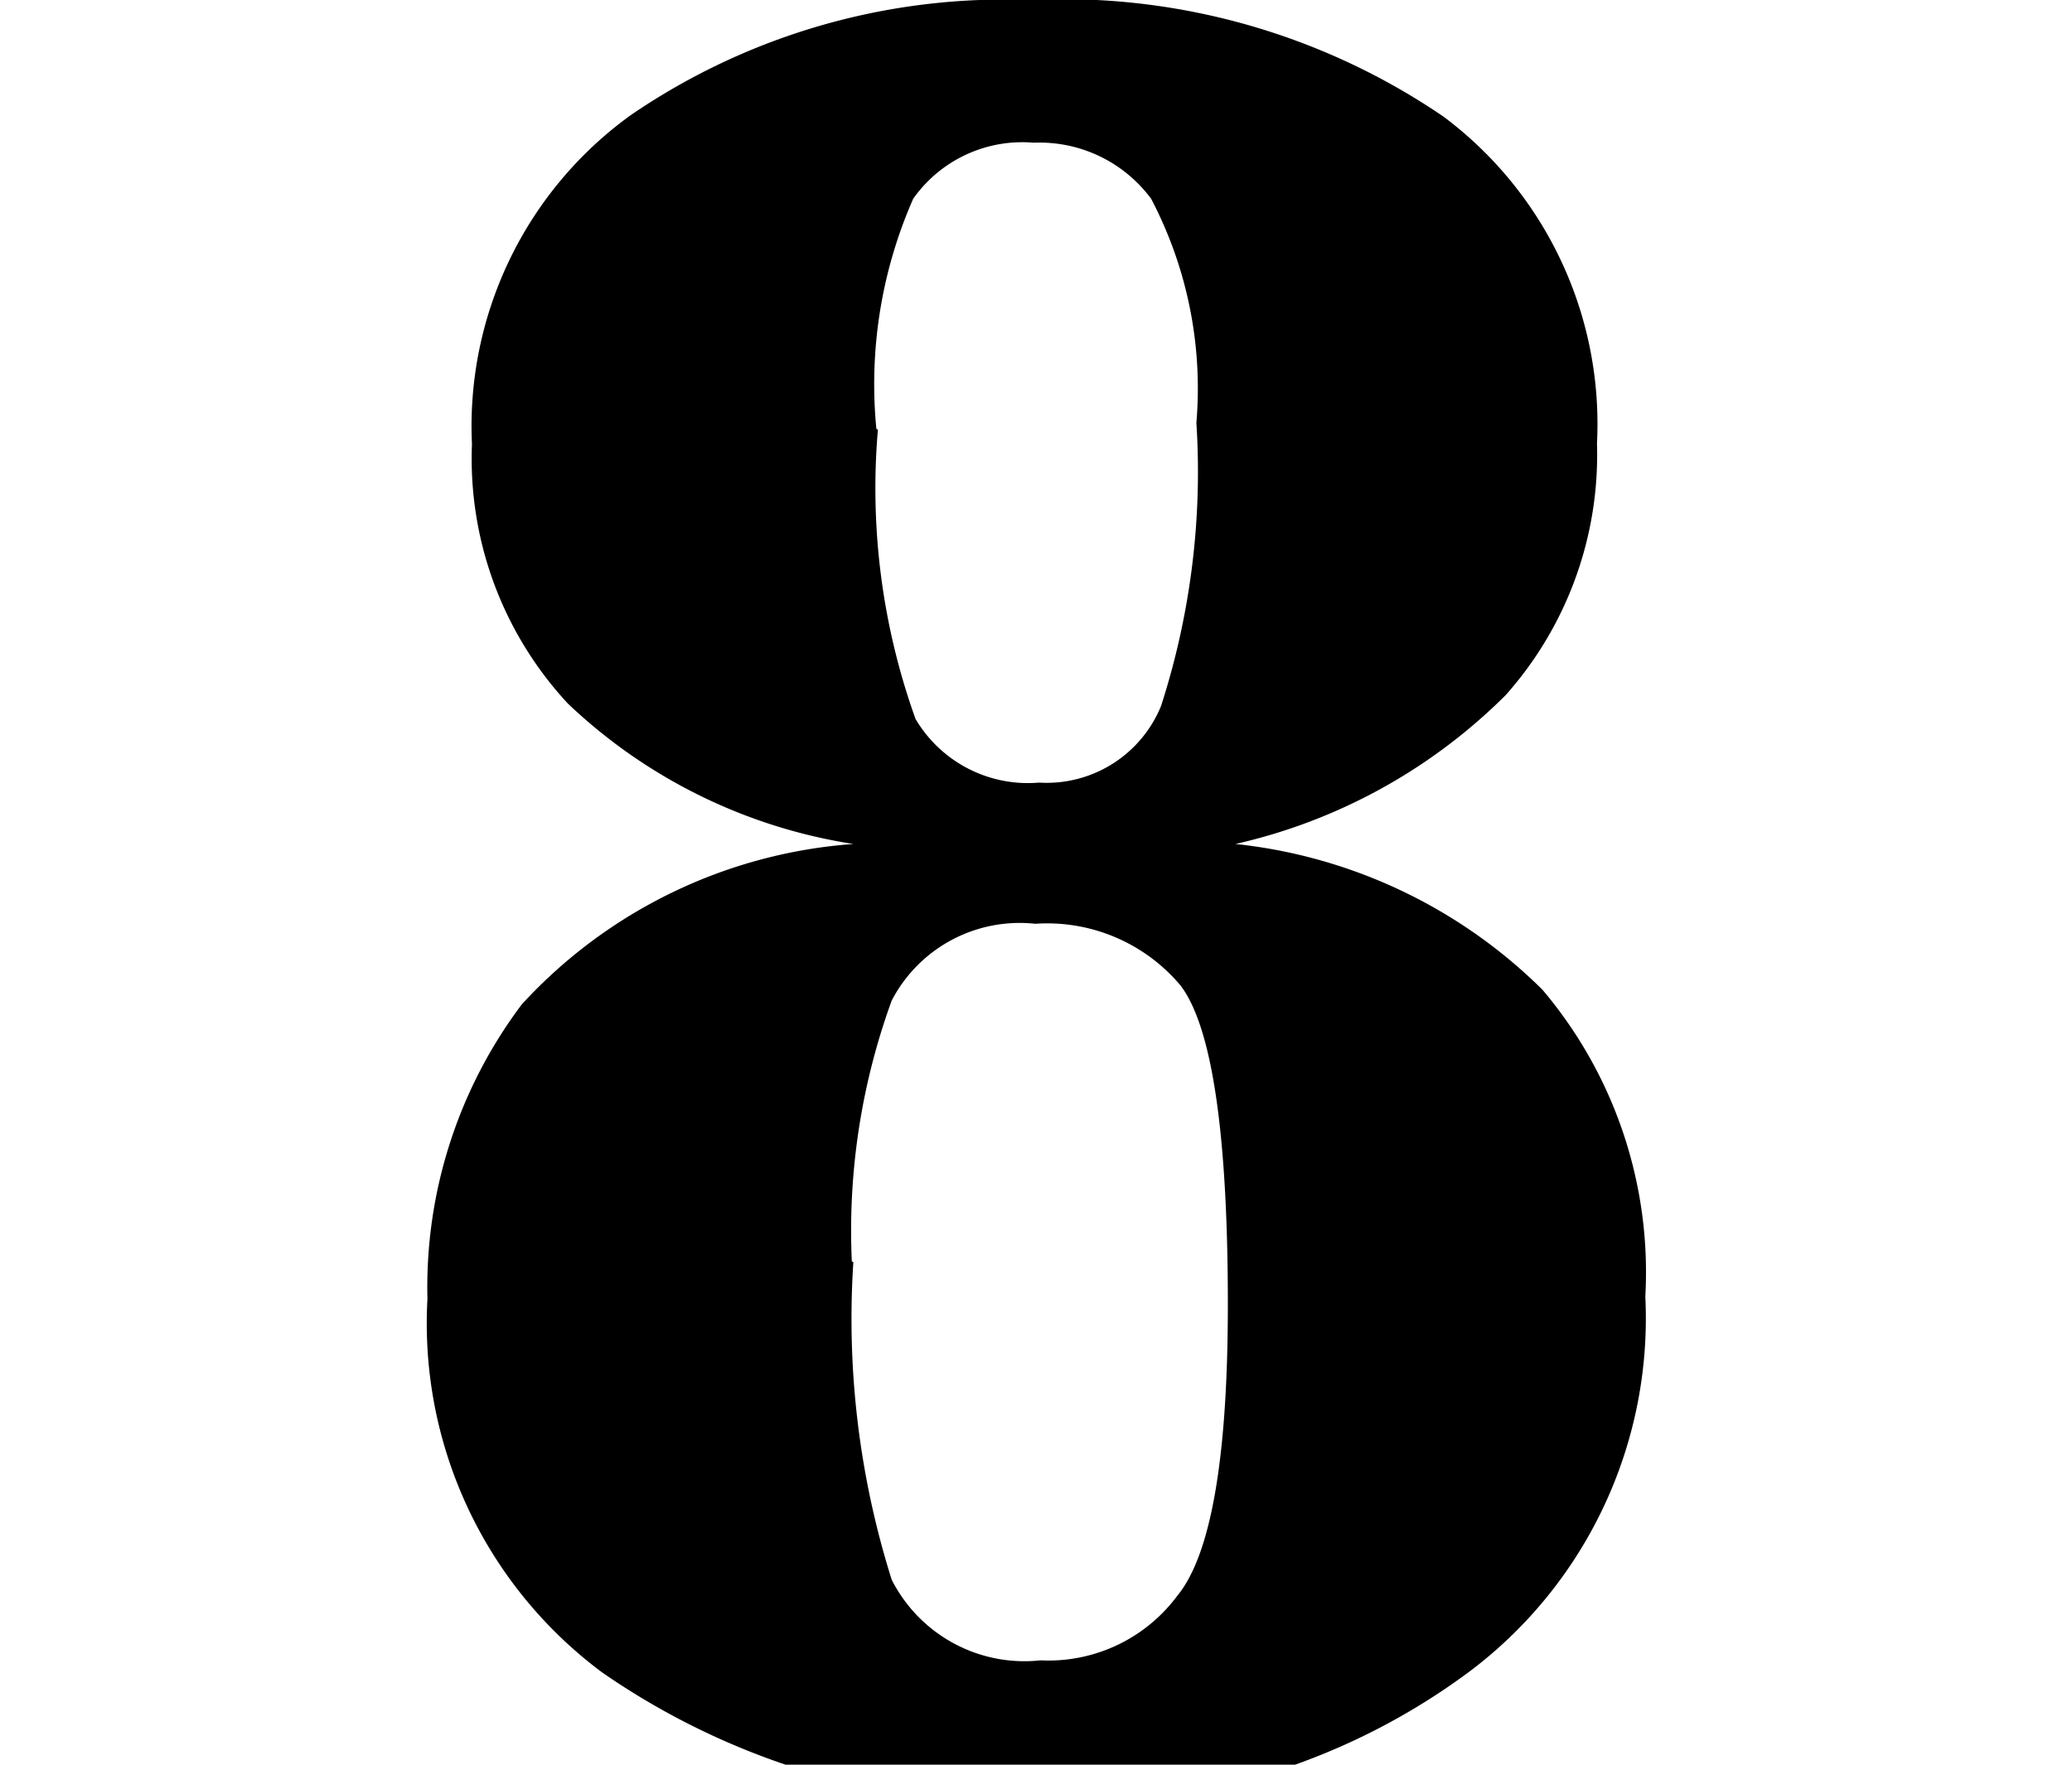 <svg id="svg9919" xmlns="http://www.w3.org/2000/svg" viewBox="0 0 27 23"><defs><style>.cls-1{isolation:isolate;}</style></defs><title>대지 1</title><g class="cls-1"><path d="M11.12,11A6.94,6.94,0,0,1,7.4,9.17,4.69,4.69,0,0,1,6.15,5.79,5,5,0,0,1,8.22,1.5,8.62,8.62,0,0,1,13.41,0a8.8,8.8,0,0,1,5.4,1.52,5,5,0,0,1,2,4.26,4.71,4.71,0,0,1-1.19,3.28A7.25,7.25,0,0,1,16.1,11a6.68,6.68,0,0,1,4,1.9,5.7,5.7,0,0,1,1.34,4,5.76,5.76,0,0,1-2.27,4.87,8.7,8.7,0,0,1-5.47,1.73A9.61,9.61,0,0,1,7.85,21.8a5.67,5.67,0,0,1-2.28-4.87A6.13,6.13,0,0,1,6.8,13.09,6.5,6.5,0,0,1,11.12,11Zm0,5.45a11.3,11.3,0,0,0,.5,4.14,1.94,1.94,0,0,0,1.94,1.05,2.09,2.09,0,0,0,1.78-.84Q16,20,16,17c0-2.24-.21-3.63-.62-4.16a2.27,2.27,0,0,0-1.89-.8,1.88,1.88,0,0,0-1.87,1A8.76,8.76,0,0,0,11.1,16.44Zm.32-10.85a8.9,8.9,0,0,0,.49,3.77,1.7,1.7,0,0,0,1.61.83,1.61,1.61,0,0,0,1.59-1,9.94,9.94,0,0,0,.46-3.69A5.32,5.32,0,0,0,15,2.59a1.81,1.81,0,0,0-1.53-.73,1.74,1.74,0,0,0-1.57.73A6,6,0,0,0,11.42,5.59Z"/></g></svg>